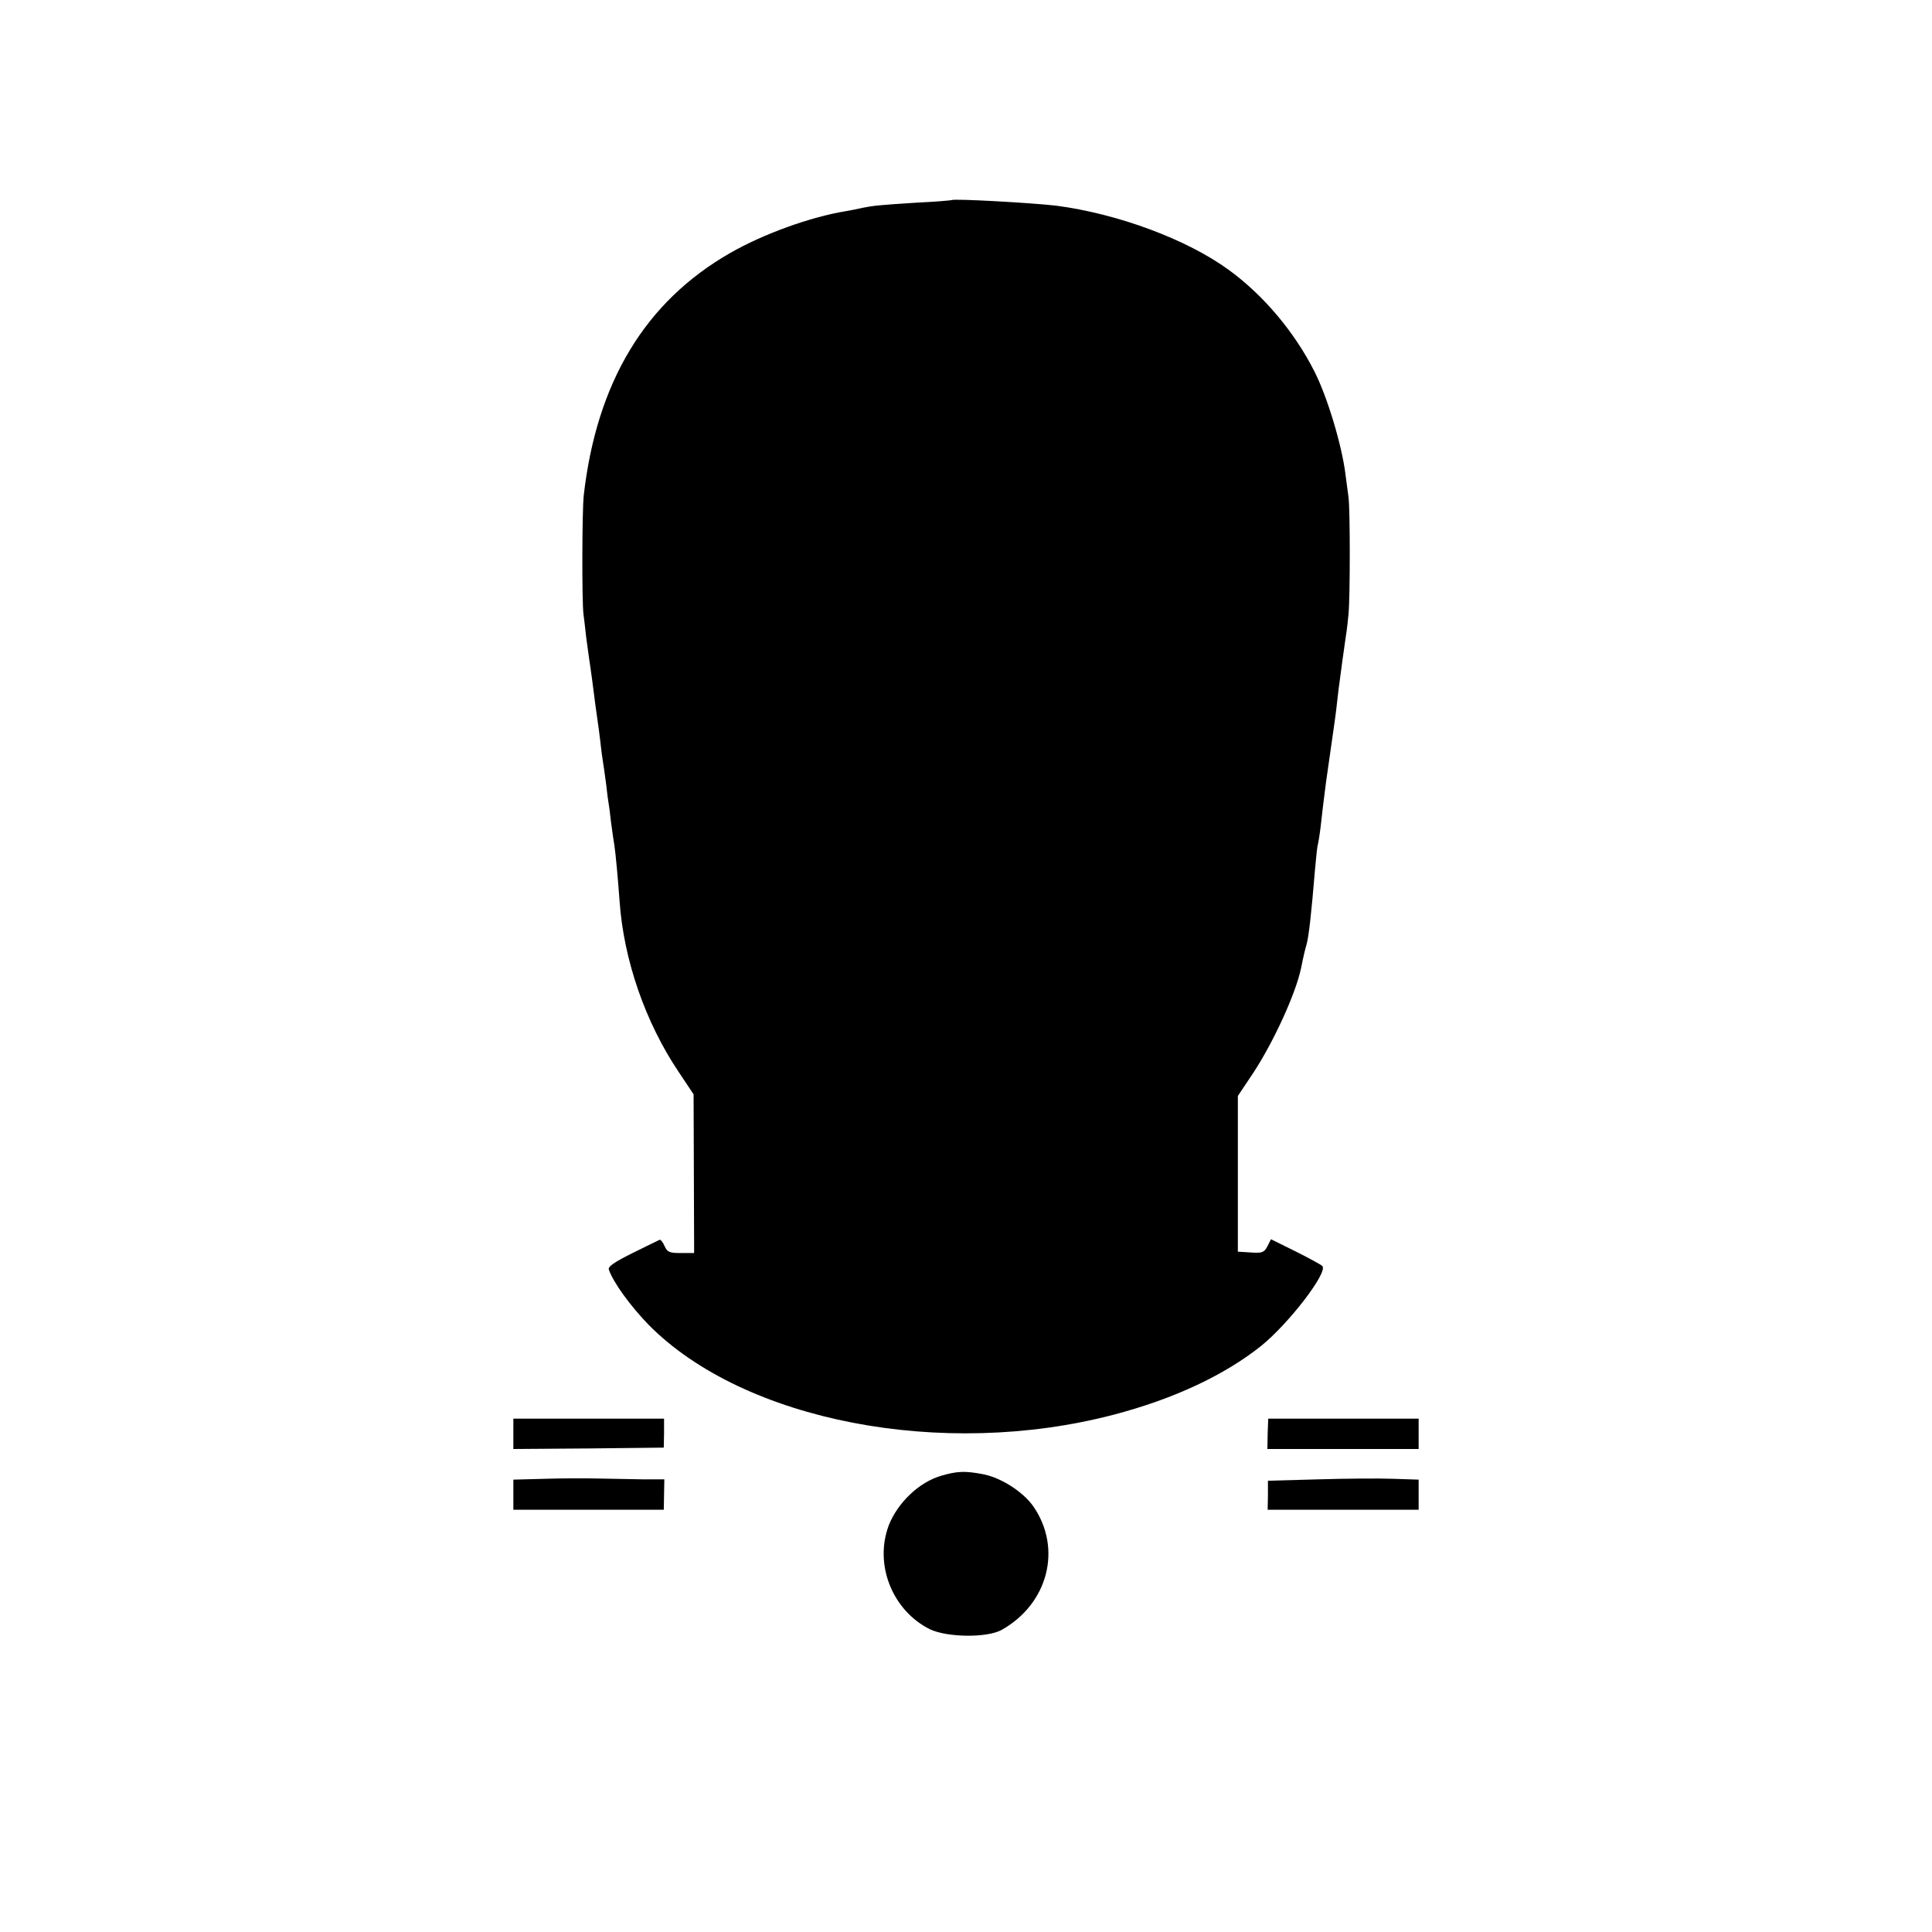 <?xml version="1.0" standalone="no"?>
<!DOCTYPE svg PUBLIC "-//W3C//DTD SVG 20010904//EN"
 "http://www.w3.org/TR/2001/REC-SVG-20010904/DTD/svg10.dtd">
<svg version="1.0" xmlns="http://www.w3.org/2000/svg"
 width="700pt" height="700pt" viewBox="0 0 700 700"
 preserveAspectRatio="xMidYMid meet">
<g transform="translate(0,700) scale(0.1,-0.1)"
fill="#000000" stroke="none">
<path d="M3448 6275 c-2 -1 -57 -6 -123 -9 -141 -9 -160 -11 -200 -19 -16 -4
-43 -9 -60 -12 -129 -21 -300 -83 -420 -152 -307 -176 -483 -467 -530 -878 -6
-54 -7 -381 -1 -430 2 -16 7 -55 10 -85 4 -30 9 -66 11 -80 2 -14 7 -45 10
-70 11 -85 16 -125 20 -150 2 -14 7 -48 10 -76 3 -28 7 -59 9 -70 2 -10 7 -48
12 -84 4 -36 8 -67 9 -70 1 -3 5 -34 9 -70 5 -36 10 -73 12 -83 4 -23 13 -121
19 -204 15 -211 93 -437 214 -617 l54 -81 1 -287 1 -288 -48 0 c-41 0 -49 3
-59 25 -6 14 -14 24 -18 23 -4 -2 -48 -23 -98 -48 -66 -33 -90 -49 -86 -60 16
-47 79 -133 145 -201 345 -348 1063 -487 1683 -325 218 57 402 143 536 250
100 81 243 267 221 289 -5 5 -49 29 -97 53 l-89 44 -13 -26 c-12 -22 -19 -25
-60 -22 l-47 3 0 282 0 282 58 87 c73 112 152 285 171 376 9 45 15 70 20 86 8
30 17 107 31 277 4 44 8 82 10 85 1 3 6 32 10 65 6 57 10 86 20 165 11 78 17
118 25 175 5 33 12 85 15 115 3 30 8 66 10 80 2 14 6 44 9 68 3 23 9 61 12 85
4 23 8 60 10 82 6 66 6 377 0 423 -3 23 -8 61 -11 83 -13 106 -66 282 -113
374 -72 142 -183 274 -307 365 -152 112 -405 206 -630 235 -87 10 -370 26
-377 20z"/>
<path d="M1860 1805 l0 -55 273 2 272 3 1 53 0 52 -273 0 -273 0 0 -55z"/>
<path d="M4593 1805 l-1 -55 274 0 274 0 0 55 0 55 -273 0 -272 0 -2 -55z"/>
<path d="M3410 1653 c-80 -23 -158 -98 -190 -180 -53 -142 13 -308 149 -376
63 -30 208 -32 261 -2 168 95 219 295 114 447 -37 53 -118 105 -184 117 -64
12 -92 11 -150 -6z"/>
<path d="M1973 1642 l-113 -3 0 -54 0 -55 273 0 272 0 1 55 1 55 -76 0 c-42 1
-114 2 -161 3 -47 1 -136 1 -197 -1z"/>
<path d="M4775 1640 l-181 -5 0 -52 -1 -53 273 0 274 0 0 54 0 55 -92 3 c-51
2 -174 1 -273 -2z"/>
</g>
</svg>
